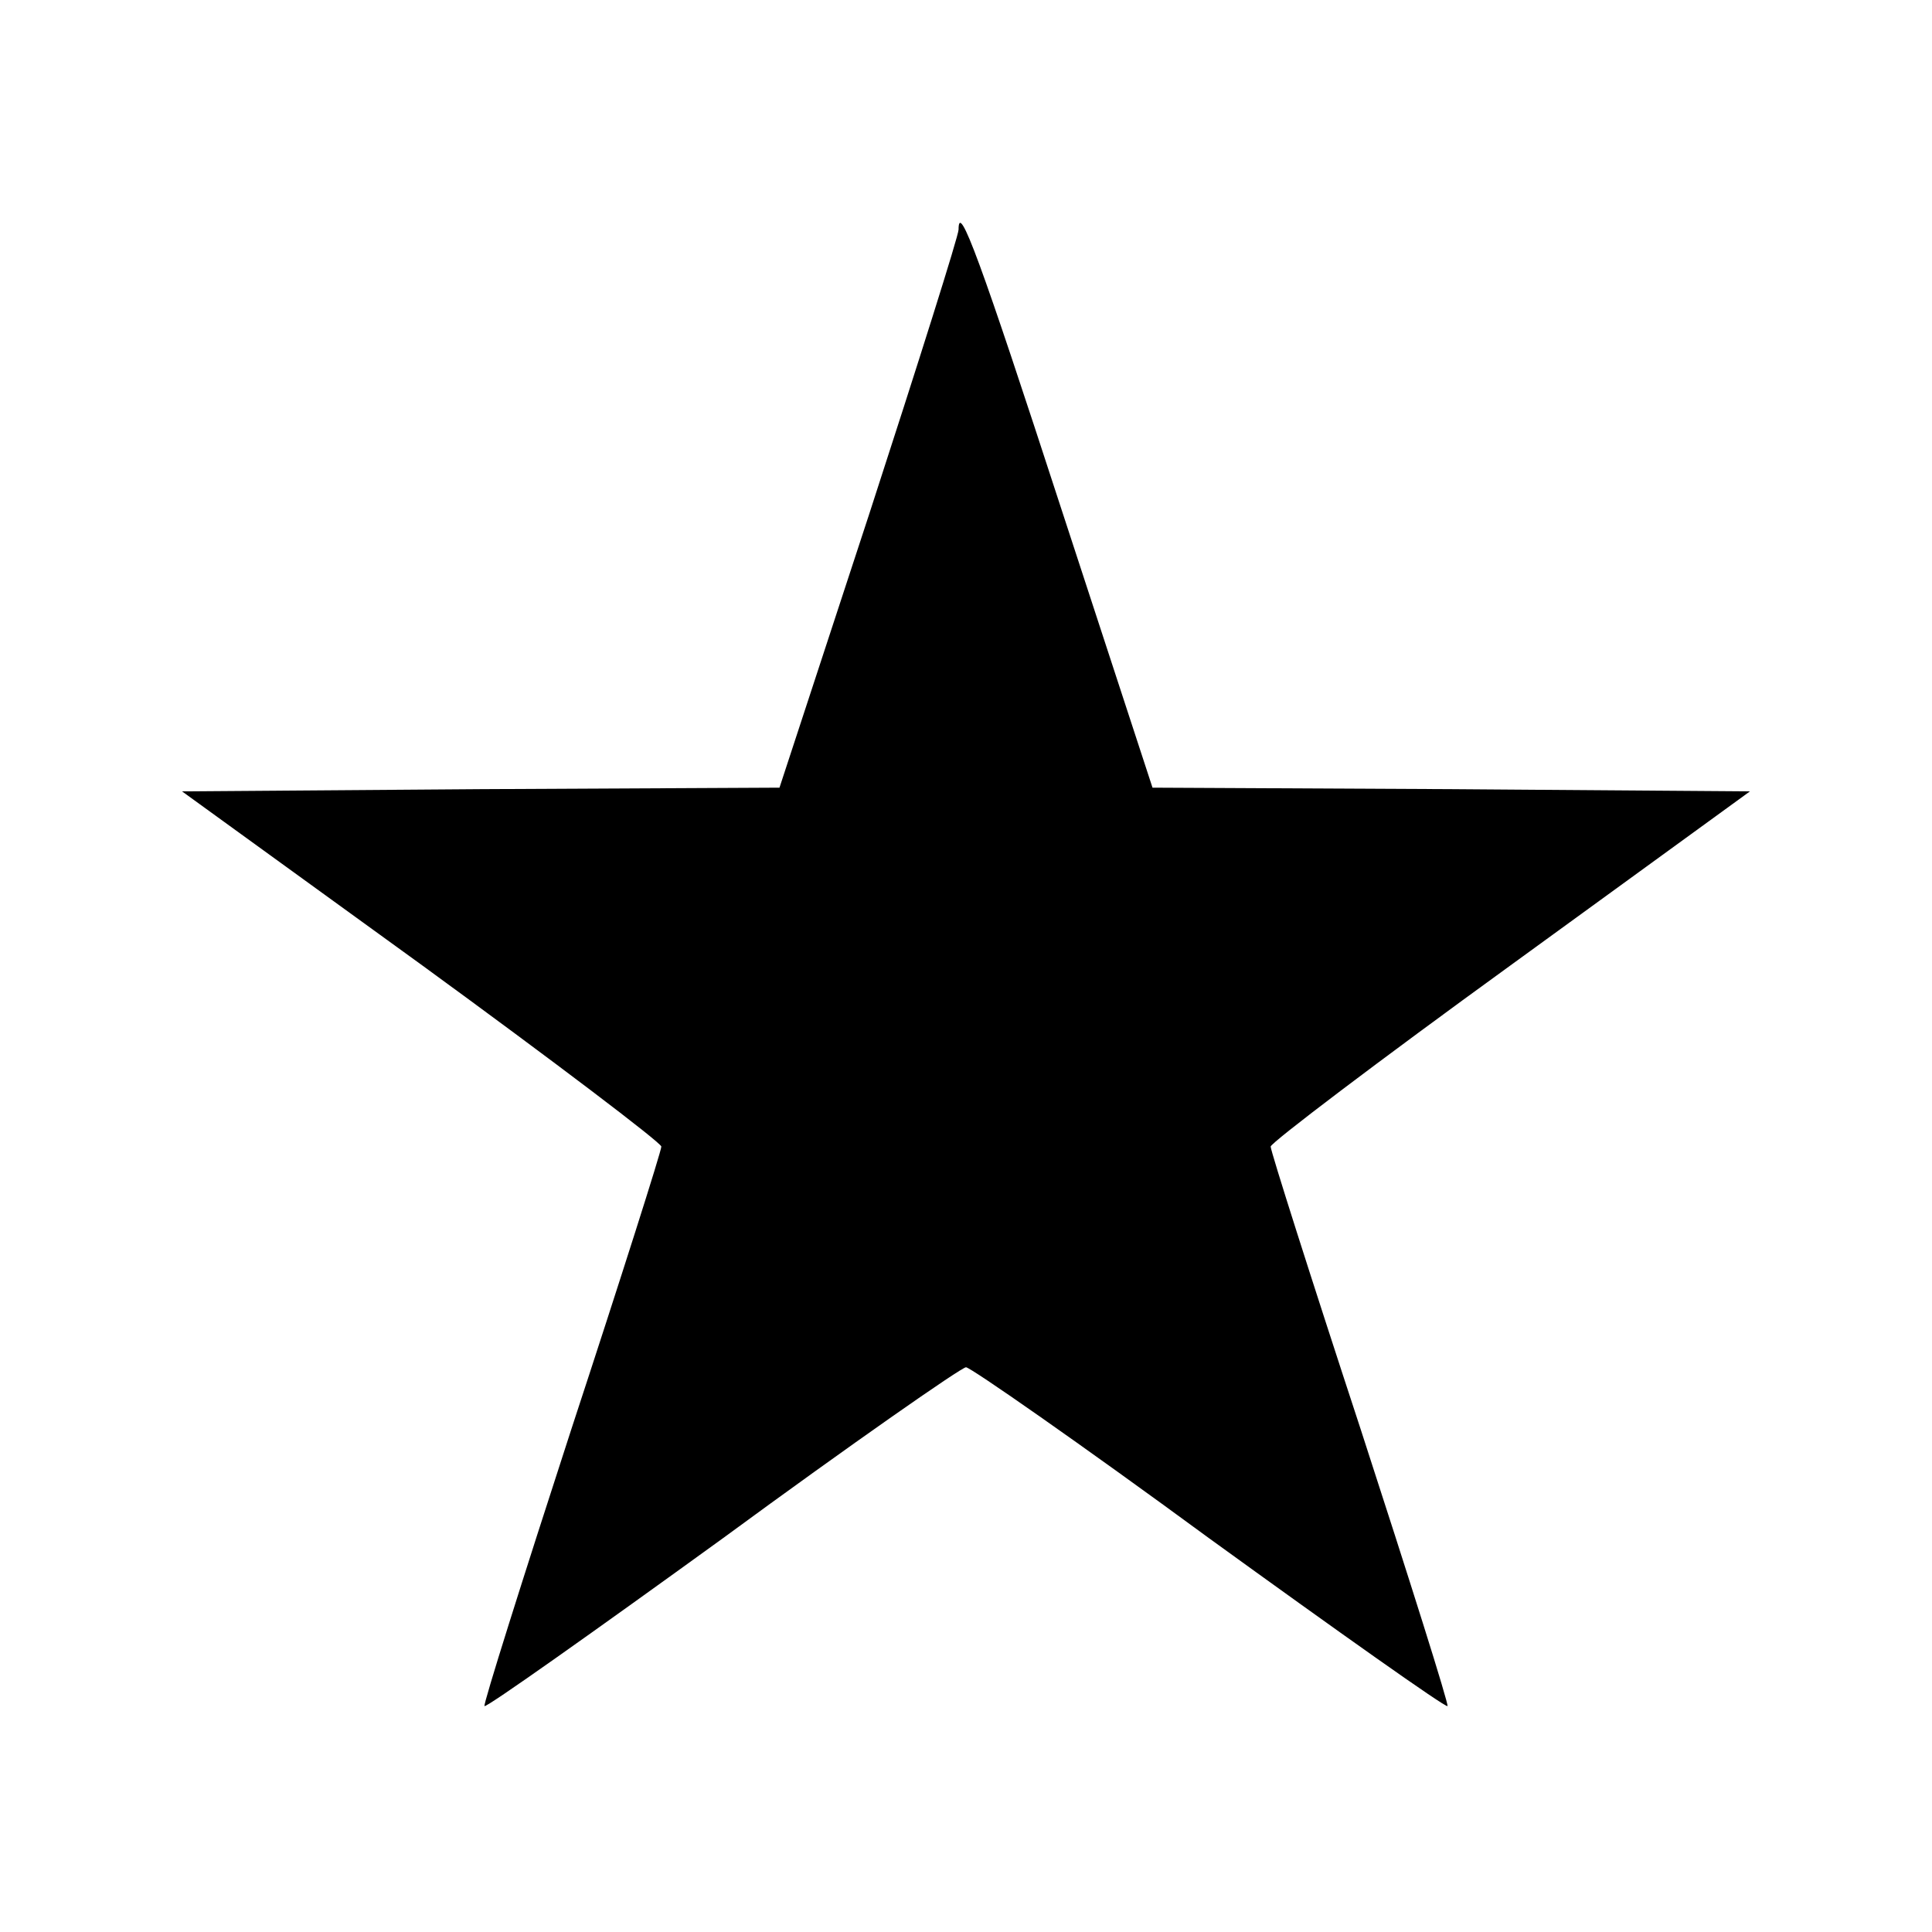 <?xml version="1.0" standalone="no"?>
<!DOCTYPE svg PUBLIC "-//W3C//DTD SVG 20010904//EN"
 "http://www.w3.org/TR/2001/REC-SVG-20010904/DTD/svg10.dtd">
<svg version="1.0" xmlns="http://www.w3.org/2000/svg"
 width="260pt" height="260pt" viewBox="0 0 260 260"
 preserveAspectRatio="xMidYMid meet">
<g transform="translate(0,260) scale(0.1,-0.1)"
fill="#000000" stroke="none">
<path d="M1290 2291 c0 -8 -54 -179 -120 -382 l-121 -369 -402 -2 -402 -3 323
-234 c177 -129 322 -239 322 -244 0 -6 -54 -176 -121 -380 -66 -203 -119 -371
-117 -373 3 -2 147 100 321 226 173 127 321 230 327 230 6 0 154 -103 327
-230 174 -126 318 -228 321 -226 2 2 -51 170 -117 373 -67 204 -121 374 -121
380 0 5 145 115 323 244 l322 234 -402 3 -402 2 -122 373 c-110 338 -139 417
-139 378z"/>
</g>
</svg>
